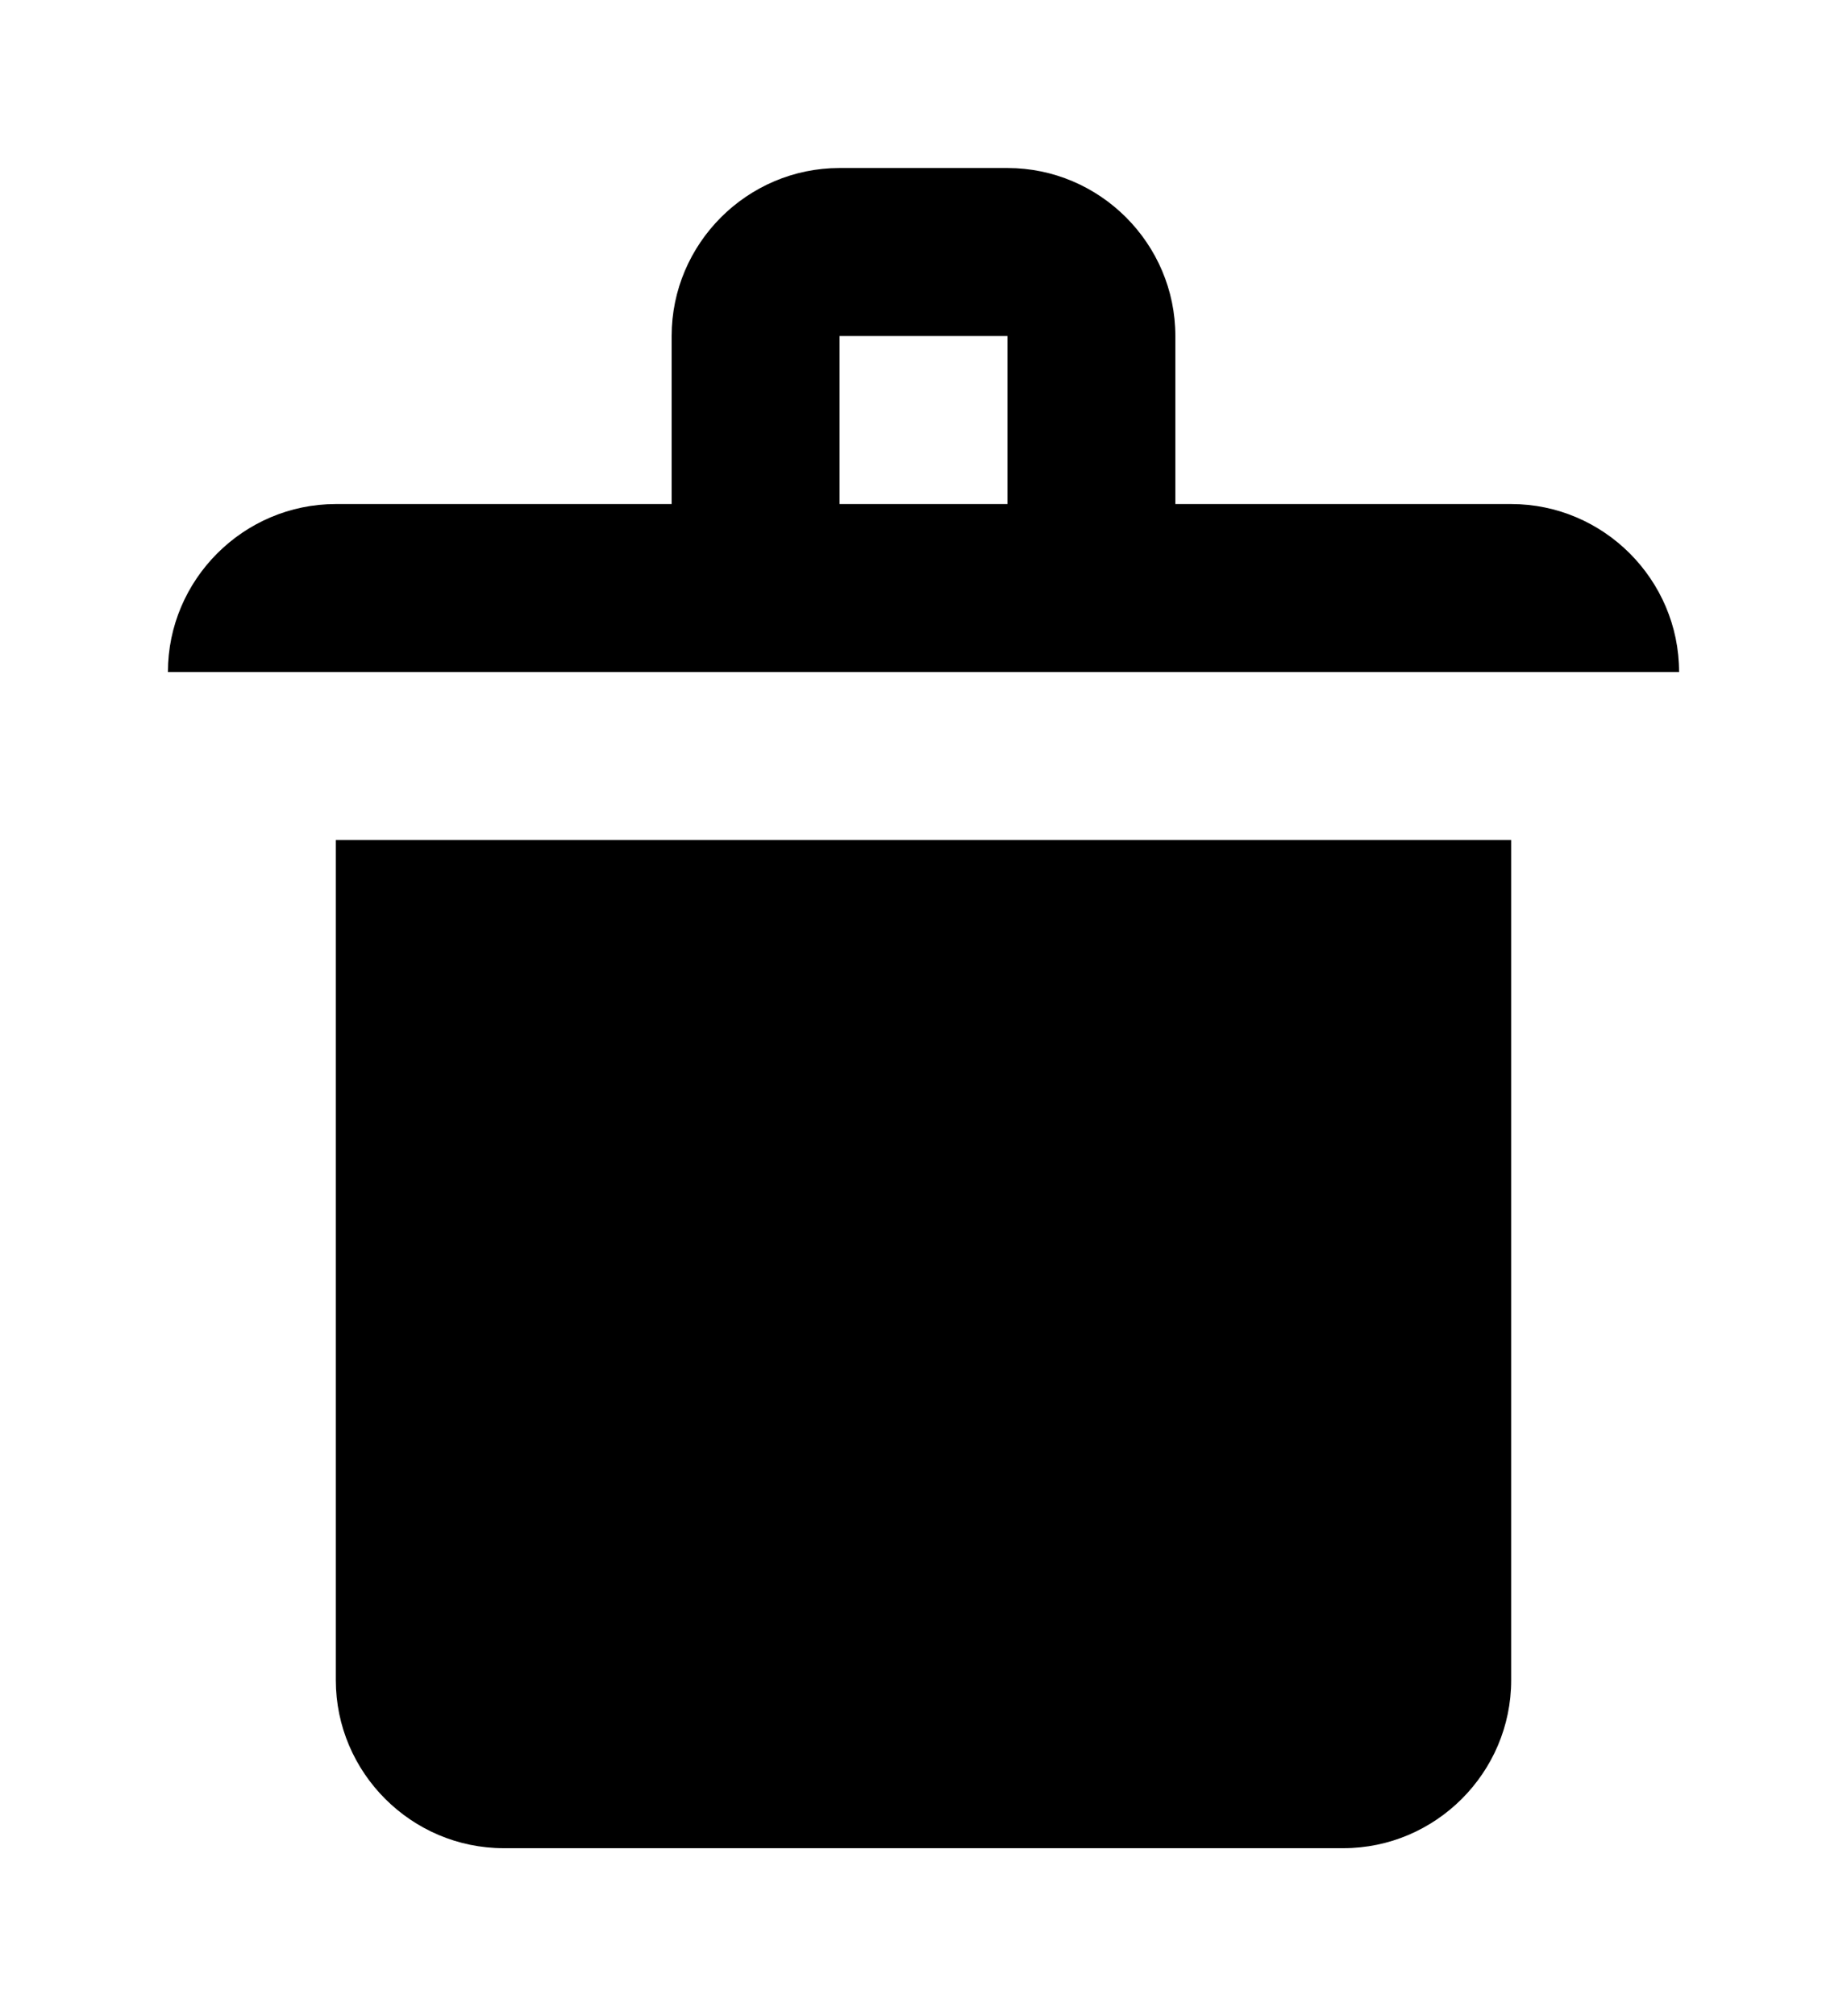 <svg xmlns="http://www.w3.org/2000/svg" viewBox="0 0 11 12">
  <path d="M2 5v5c0 .55.45 1 1 1h5c.55 0 1-.45 1-1V5H2zm7-2H7V2c0-.55-.45-1-1-1H5c-.55 0-1 .45-1 1v1H2c-.55 0-1 .45-1 1h9c0-.55-.45-1-1-1zM5 3V2h1v1H5z" fill="currentColor"/>
</svg>
